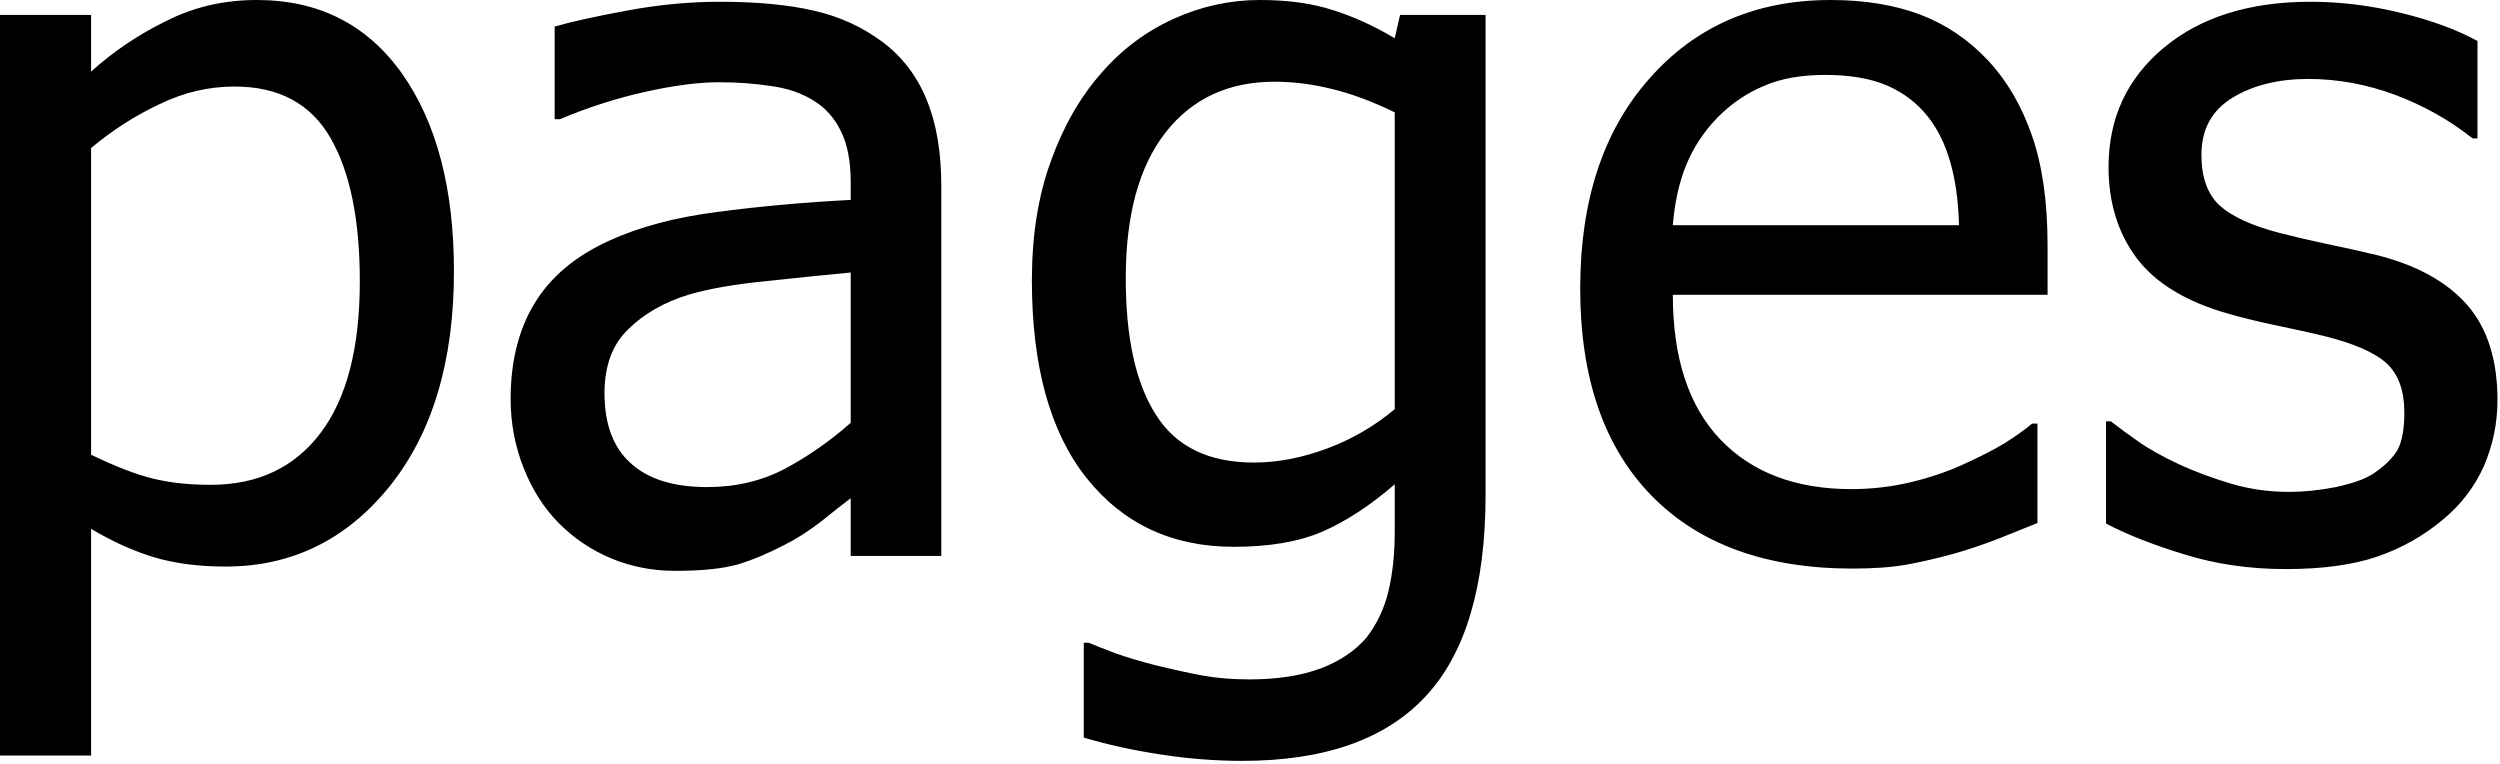 <?xml version="1.0"?>
<!DOCTYPE svg PUBLIC "-//W3C//DTD SVG 1.1//EN" "http://www.w3.org/Graphics/SVG/1.1/DTD/svg11.dtd">
<svg version='1.1' width='494px' height='151px' xmlns='http://www.w3.org/2000/svg' xmlns:xlink='http://www.w3.org/1999/xlink'>
	<g transform="translate(-575.15,77.8)">
		<path d="M 717.4 -77.45 Q 728.4 -77.45 735.95 -75.7 Q 743.5 -74 749.55 -69.5 Q 755.4 -65.1 758.25 -58.1 Q 761.15 -51.1 761.15 -41.05 L 761.15 32.05 L 743.25 32.05 L 743.25 20.65 Q 741.05 22.3 737.4 25.25 Q 733.65 28.15 730.2 29.85 Q 725.45 32.35 721.05 33.7 Q 716.55 35 708.5 35 Q 701.9 35 695.95 32.55 Q 690 30.05 685.55 25.55 Q 681.2 21.15 678.65 14.75 Q 676.05 8.2 676.05 1.05 Q 676.05 -10.05 680.75 -17.8 Q 685.45 -25.65 695.55 -30.25 Q 704.55 -34.35 716.8 -35.9 Q 729.05 -37.55 743.25 -38.3 L 743.25 -41.75 Q 743.25 -48.05 741.3 -51.9 Q 739.4 -55.8 735.95 -57.9 Q 732.5 -60.1 727.55 -60.8 Q 722.55 -61.55 717.3 -61.55 Q 711.1 -61.55 702.65 -59.65 Q 694.25 -57.8 685.8 -54.25 L 684.75 -54.25 L 684.75 -72.55 Q 689.75 -74 699 -75.7 Q 708.3 -77.45 717.4 -77.45 Z M 694.6 -0.1 Q 694.6 9.1 699.8 13.75 Q 704.95 18.45 714.9 18.45 Q 723.4 18.45 730.3 14.8 Q 737.2 11.1 743.25 5.75 L 743.25 -23.95 Q 736.8 -23.35 727.05 -22.3 Q 717.2 -21.35 711.15 -19.55 Q 704 -17.35 699.3 -12.75 Q 694.6 -8.25 694.6 -0.1 Z M 664.85 -24.2 Q 664.85 2.5 652.1 18.35 Q 639.3 34.15 619.75 34.15 Q 611.8 34.15 605.7 32.35 Q 599.55 30.5 593.15 26.7 L 593.15 71.5 L 575.15 71.5 L 575.15 -74.85 L 593.15 -74.85 L 593.15 -63.65 Q 599.85 -69.7 608.1 -73.7 Q 616.2 -77.8 625.9 -77.8 Q 644.25 -77.8 654.6 -63.25 Q 664.85 -48.7 664.85 -24.2 Z M 807.1 -74.1 Q 815.3 -77.8 824.1 -77.8 Q 832.45 -77.8 838.55 -75.8 Q 844.6 -73.9 850.75 -70.25 L 851.8 -74.85 L 868.7 -74.85 L 868.7 19.9 Q 868.7 47.1 856.85 59.8 Q 845 72.55 820.6 72.55 Q 812.75 72.55 804.6 71.3 Q 796.35 70.05 789.3 67.95 L 789.3 49.2 L 790.25 49.2 Q 792.05 49.95 795.6 51.3 Q 799.15 52.55 803.65 53.7 Q 808.6 54.9 812.85 55.7 Q 817.05 56.45 822 56.45 Q 830.35 56.45 836.2 54.25 Q 841.9 52.05 845.2 48.15 Q 848.25 44.2 849.5 39.05 Q 850.75 33.85 850.75 27.25 L 850.75 17.9 Q 843.45 24.2 836.45 27.25 Q 829.5 30.25 818.95 30.25 Q 800.7 30.25 789.85 16.65 Q 779.05 3.05 779.05 -22.4 Q 779.05 -35.7 782.8 -45.95 Q 786.5 -56.3 792.85 -63.45 Q 798.85 -70.35 807.1 -74.1 Z M 797.6 -22.8 Q 797.6 -5 803.65 4.3 Q 809.6 13.6 822.95 13.6 Q 829.95 13.6 837.45 10.8 Q 844.8 8.05 850.75 3.05 L 850.75 -55.6 Q 844.05 -58.85 838.4 -60.2 Q 832.65 -61.65 827 -61.65 Q 813.3 -61.65 805.45 -51.6 Q 797.6 -41.55 797.6 -22.8 Z M 967.9 -65.95 Q 973.65 -59.8 976.7 -50.9 Q 979.75 -42.1 979.75 -29.3 L 979.75 -19.55 L 905.7 -19.55 Q 905.7 -0.85 915.05 9 Q 924.45 18.85 941 18.85 Q 946.9 18.85 952.65 17.5 Q 958.3 16.15 962.9 14.05 Q 967.8 11.85 971.15 9.85 Q 974.5 7.75 976.7 5.9 L 977.75 5.9 L 977.75 25.55 Q 974.6 26.8 969.9 28.7 Q 965.2 30.5 961.45 31.55 Q 956.2 33 952 33.75 Q 947.7 34.55 941.2 34.55 Q 915.65 34.55 901.55 20.2 Q 887.4 5.75 887.4 -20.8 Q 887.4 -46.9 901.1 -62.3 Q 914.75 -77.8 936.9 -77.8 Q 946.85 -77.8 954.5 -74.95 Q 962.15 -72.05 967.9 -65.95 Z M 935.8 -63 Q 928.65 -63 923.65 -60.8 Q 918.6 -58.7 914.5 -54.55 Q 910.45 -50.35 908.35 -45.2 Q 906.25 -40.1 905.7 -33.3 L 962.25 -33.3 Q 962.05 -40.6 960.5 -45.85 Q 959 -51.1 956.1 -54.75 Q 952.95 -58.75 948.05 -60.9 Q 943.1 -63 935.8 -63 Z M 1016.3 -58.5 Q 1010.15 -54.75 1010.15 -47.2 Q 1010.15 -40.5 1013.8 -37.15 Q 1017.45 -33.9 1025.5 -31.8 Q 1029.5 -30.75 1034.45 -29.7 Q 1039.35 -28.7 1044.8 -27.4 Q 1056.7 -24.4 1062.7 -17.5 Q 1068.65 -10.65 1068.65 1.25 Q 1068.65 8.1 1065.95 14.35 Q 1063.2 20.45 1057.9 24.85 Q 1052.2 29.65 1045 32.15 Q 1037.75 34.65 1026.8 34.65 Q 1016.1 34.65 1006.8 31.75 Q 997.45 28.9 991.3 25.65 L 991.3 5.45 L 992.25 5.45 Q 994.55 7.25 997.7 9.45 Q 1000.8 11.65 1005.95 14.05 Q 1010.55 16.15 1016.1 17.8 Q 1021.55 19.4 1027.5 19.4 Q 1031.8 19.4 1036.7 18.45 Q 1041.55 17.4 1043.95 15.9 Q 1047.3 13.7 1048.85 11.2 Q 1050.25 8.7 1050.25 3.7 Q 1050.25 -2.7 1046.8 -5.95 Q 1043.3 -9.2 1034.4 -11.4 Q 1030.95 -12.25 1025.4 -13.4 Q 1019.85 -14.55 1015.15 -15.9 Q 1002.9 -19.45 997.35 -26.8 Q 991.8 -34.25 991.8 -44.8 Q 991.8 -59.25 1002.7 -68.35 Q 1013.6 -77.45 1031.7 -77.45 Q 1040.6 -77.45 1049.6 -75.25 Q 1058.6 -73.05 1064.7 -69.7 L 1064.7 -50.45 L 1063.75 -50.45 Q 1056.85 -55.9 1048.45 -59.05 Q 1039.95 -62.2 1031.3 -62.2 Q 1022.4 -62.2 1016.3 -58.5 Z M 621.5 -60.7 Q 613.85 -60.7 606.75 -57.25 Q 599.55 -53.9 593.15 -48.55 L 593.15 12.05 Q 600.25 15.5 605.3 16.75 Q 610.3 18 616.8 18 Q 630.75 18 638.5 7.75 Q 646.25 -2.5 646.25 -22.2 Q 646.25 -40.5 640.45 -50.55 Q 634.6 -60.7 621.5 -60.7 Z" fill="#000000"/>
	</g>
</svg>
